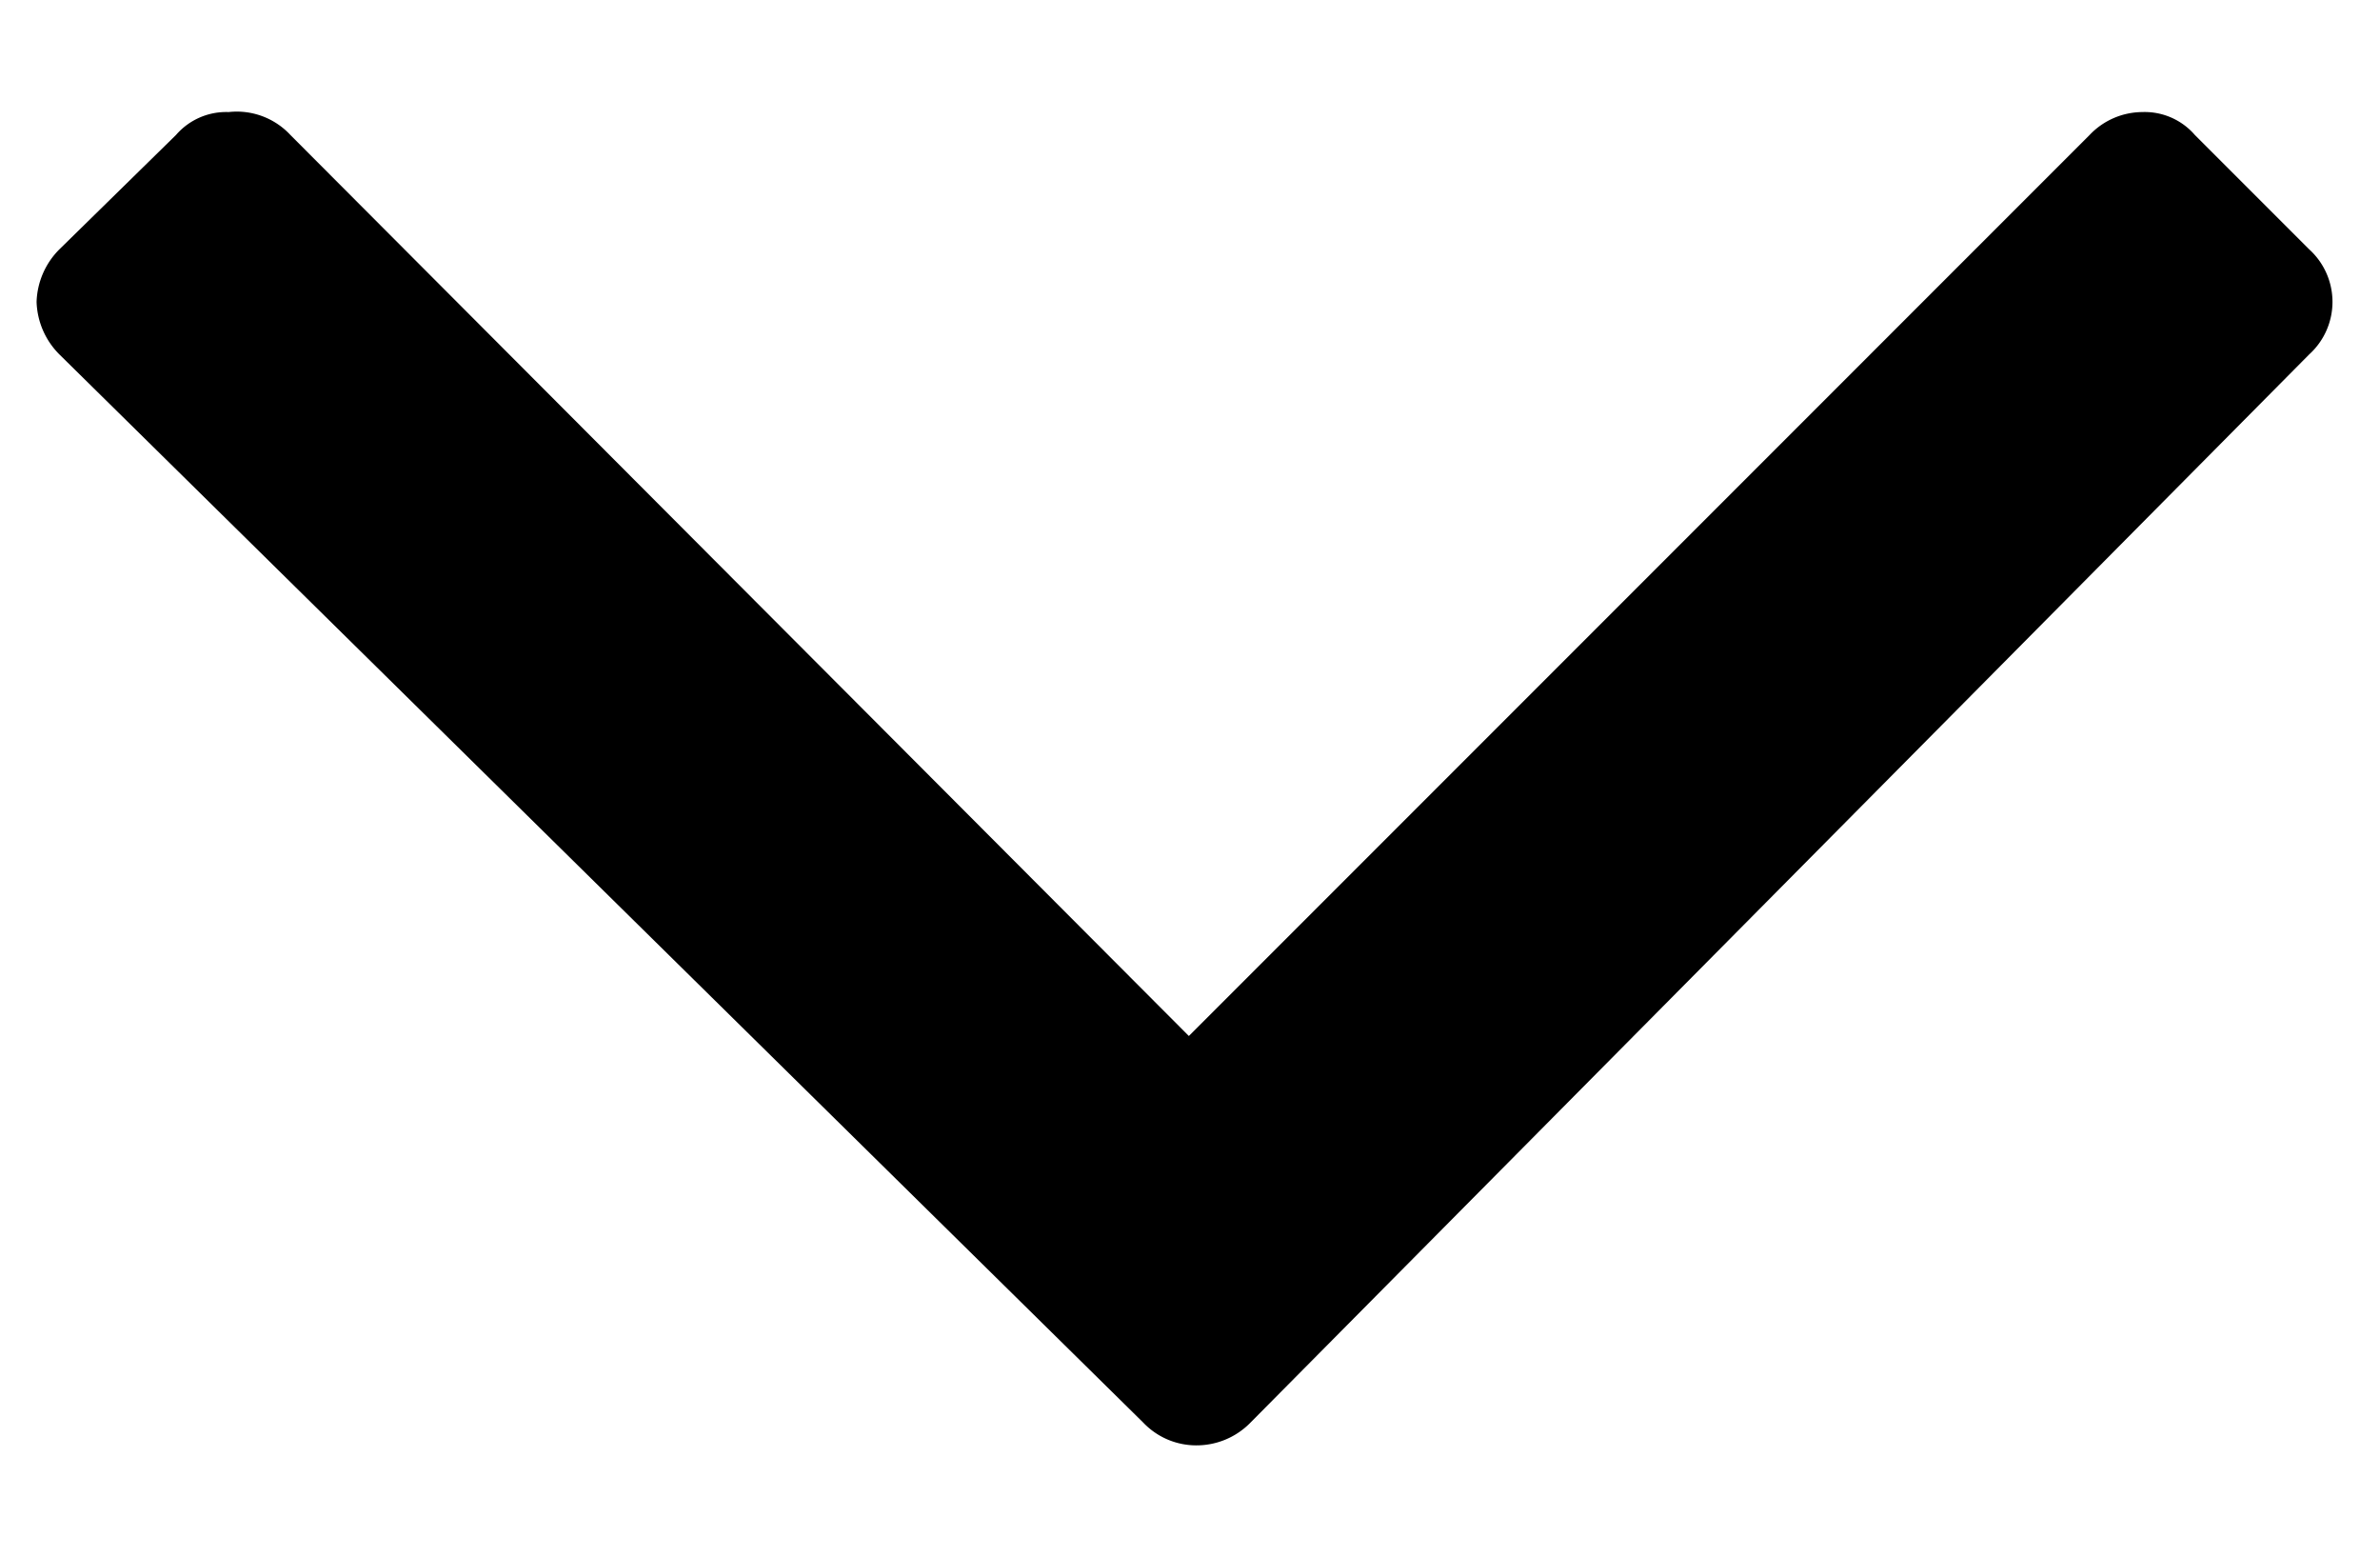 <svg id="Capa_1" data-name="Capa 1" xmlns="http://www.w3.org/2000/svg" viewBox="0 0 10.41 6.81"><title>Artboard 1</title><path d="M10.1,1.09,9.6.59a.29.29,0,0,0-.23-.1.32.32,0,0,0-.23.1L5.2,4.53,1.27.59A.32.32,0,0,0,1,.49a.29.29,0,0,0-.23.1l-.51.5a.34.34,0,0,0-.1.23.34.34,0,0,0,.1.23L5,6.22a.32.32,0,0,0,.23.1.33.33,0,0,0,.24-.1L10.1,1.55a.31.31,0,0,0,0-.46Z"/></svg>